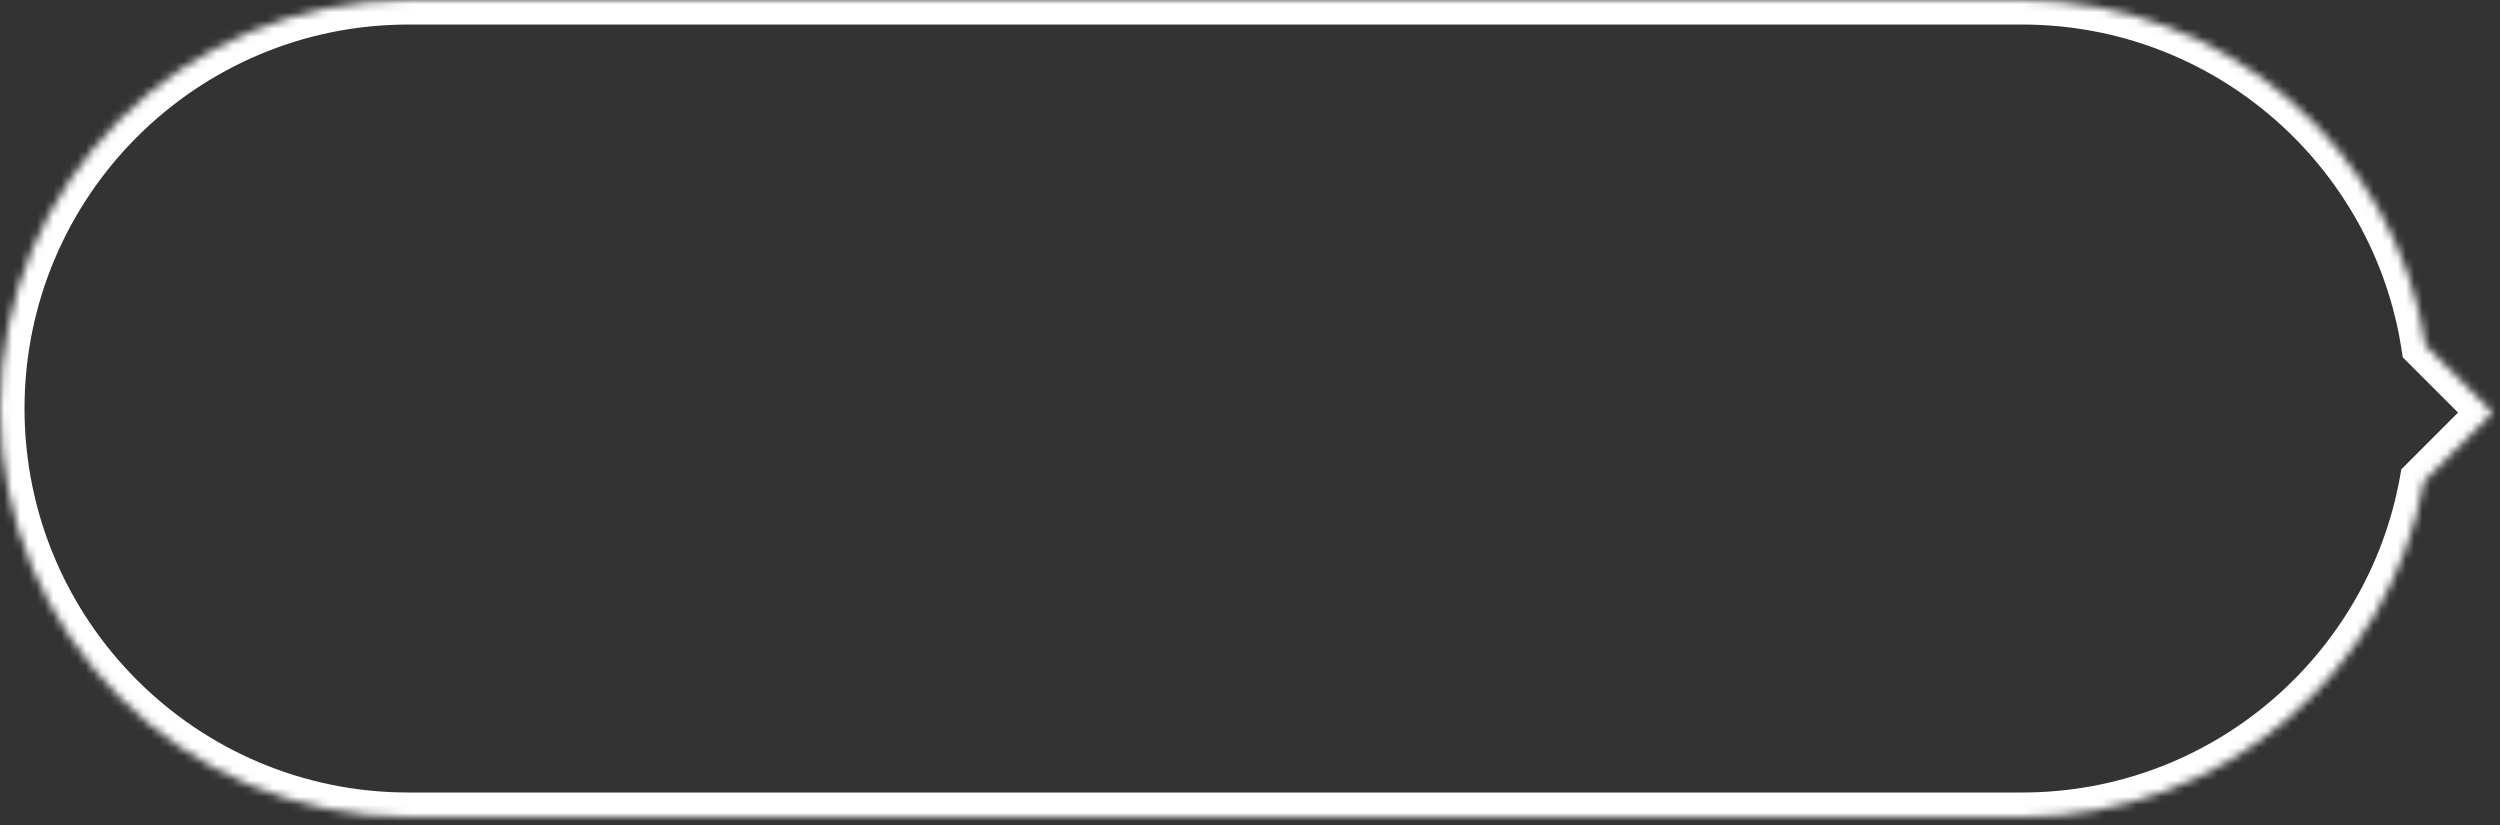 <svg width="306" height="101" viewBox="0 0 306 101" fill="none" xmlns="http://www.w3.org/2000/svg">
<rect x="0" y="0" width="306" height="101" fill="#333333" stroke="none"/>
<g>
<mask id="path-1-inside-1" fill="white">
<path fill-rule="evenodd" clip-rule="evenodd" d="M50 0.003C22.386 0.003 0 22.389 0 50.003C0 77.617 22.386 100.003 50 100.003H247.5C272.079 100.003 292.516 82.267 296.712 58.895L305.107 50.5L296.911 42.304C293.208 18.345 272.496 0.003 247.5 0.003H50Z"/>
</mask>
<path d="M296.712 58.895L294.59 56.774L293.925 57.439L293.759 58.365L296.712 58.895ZM305.107 50.5L307.228 52.621L309.349 50.5L307.228 48.379L305.107 50.5ZM296.911 42.304L293.946 42.763L294.096 43.732L294.79 44.426L296.911 42.304ZM3 50.003C3 24.045 24.043 3.003 50 3.003V-2.997C20.729 -2.997 -3 20.732 -3 50.003H3ZM50 97.003C24.043 97.003 3 75.96 3 50.003H-3C-3 79.274 20.729 103.003 50 103.003V97.003ZM247.5 97.003H50V103.003H247.5V97.003ZM293.759 58.365C289.816 80.333 270.601 97.003 247.5 97.003V103.003C273.557 103.003 295.217 84.201 299.664 59.425L293.759 58.365ZM302.985 48.379L294.59 56.774L298.833 61.016L307.228 52.621L302.985 48.379ZM294.79 44.426L302.985 52.621L307.228 48.379L299.032 40.183L294.79 44.426ZM247.5 3.003C270.994 3.003 290.466 20.243 293.946 42.763L299.876 41.846C295.951 16.447 273.999 -2.997 247.5 -2.997V3.003ZM50 3.003H247.5V-2.997H50V3.003Z" fill="white" mask="url(#path-1-inside-1)"/>
</g>
</svg>

